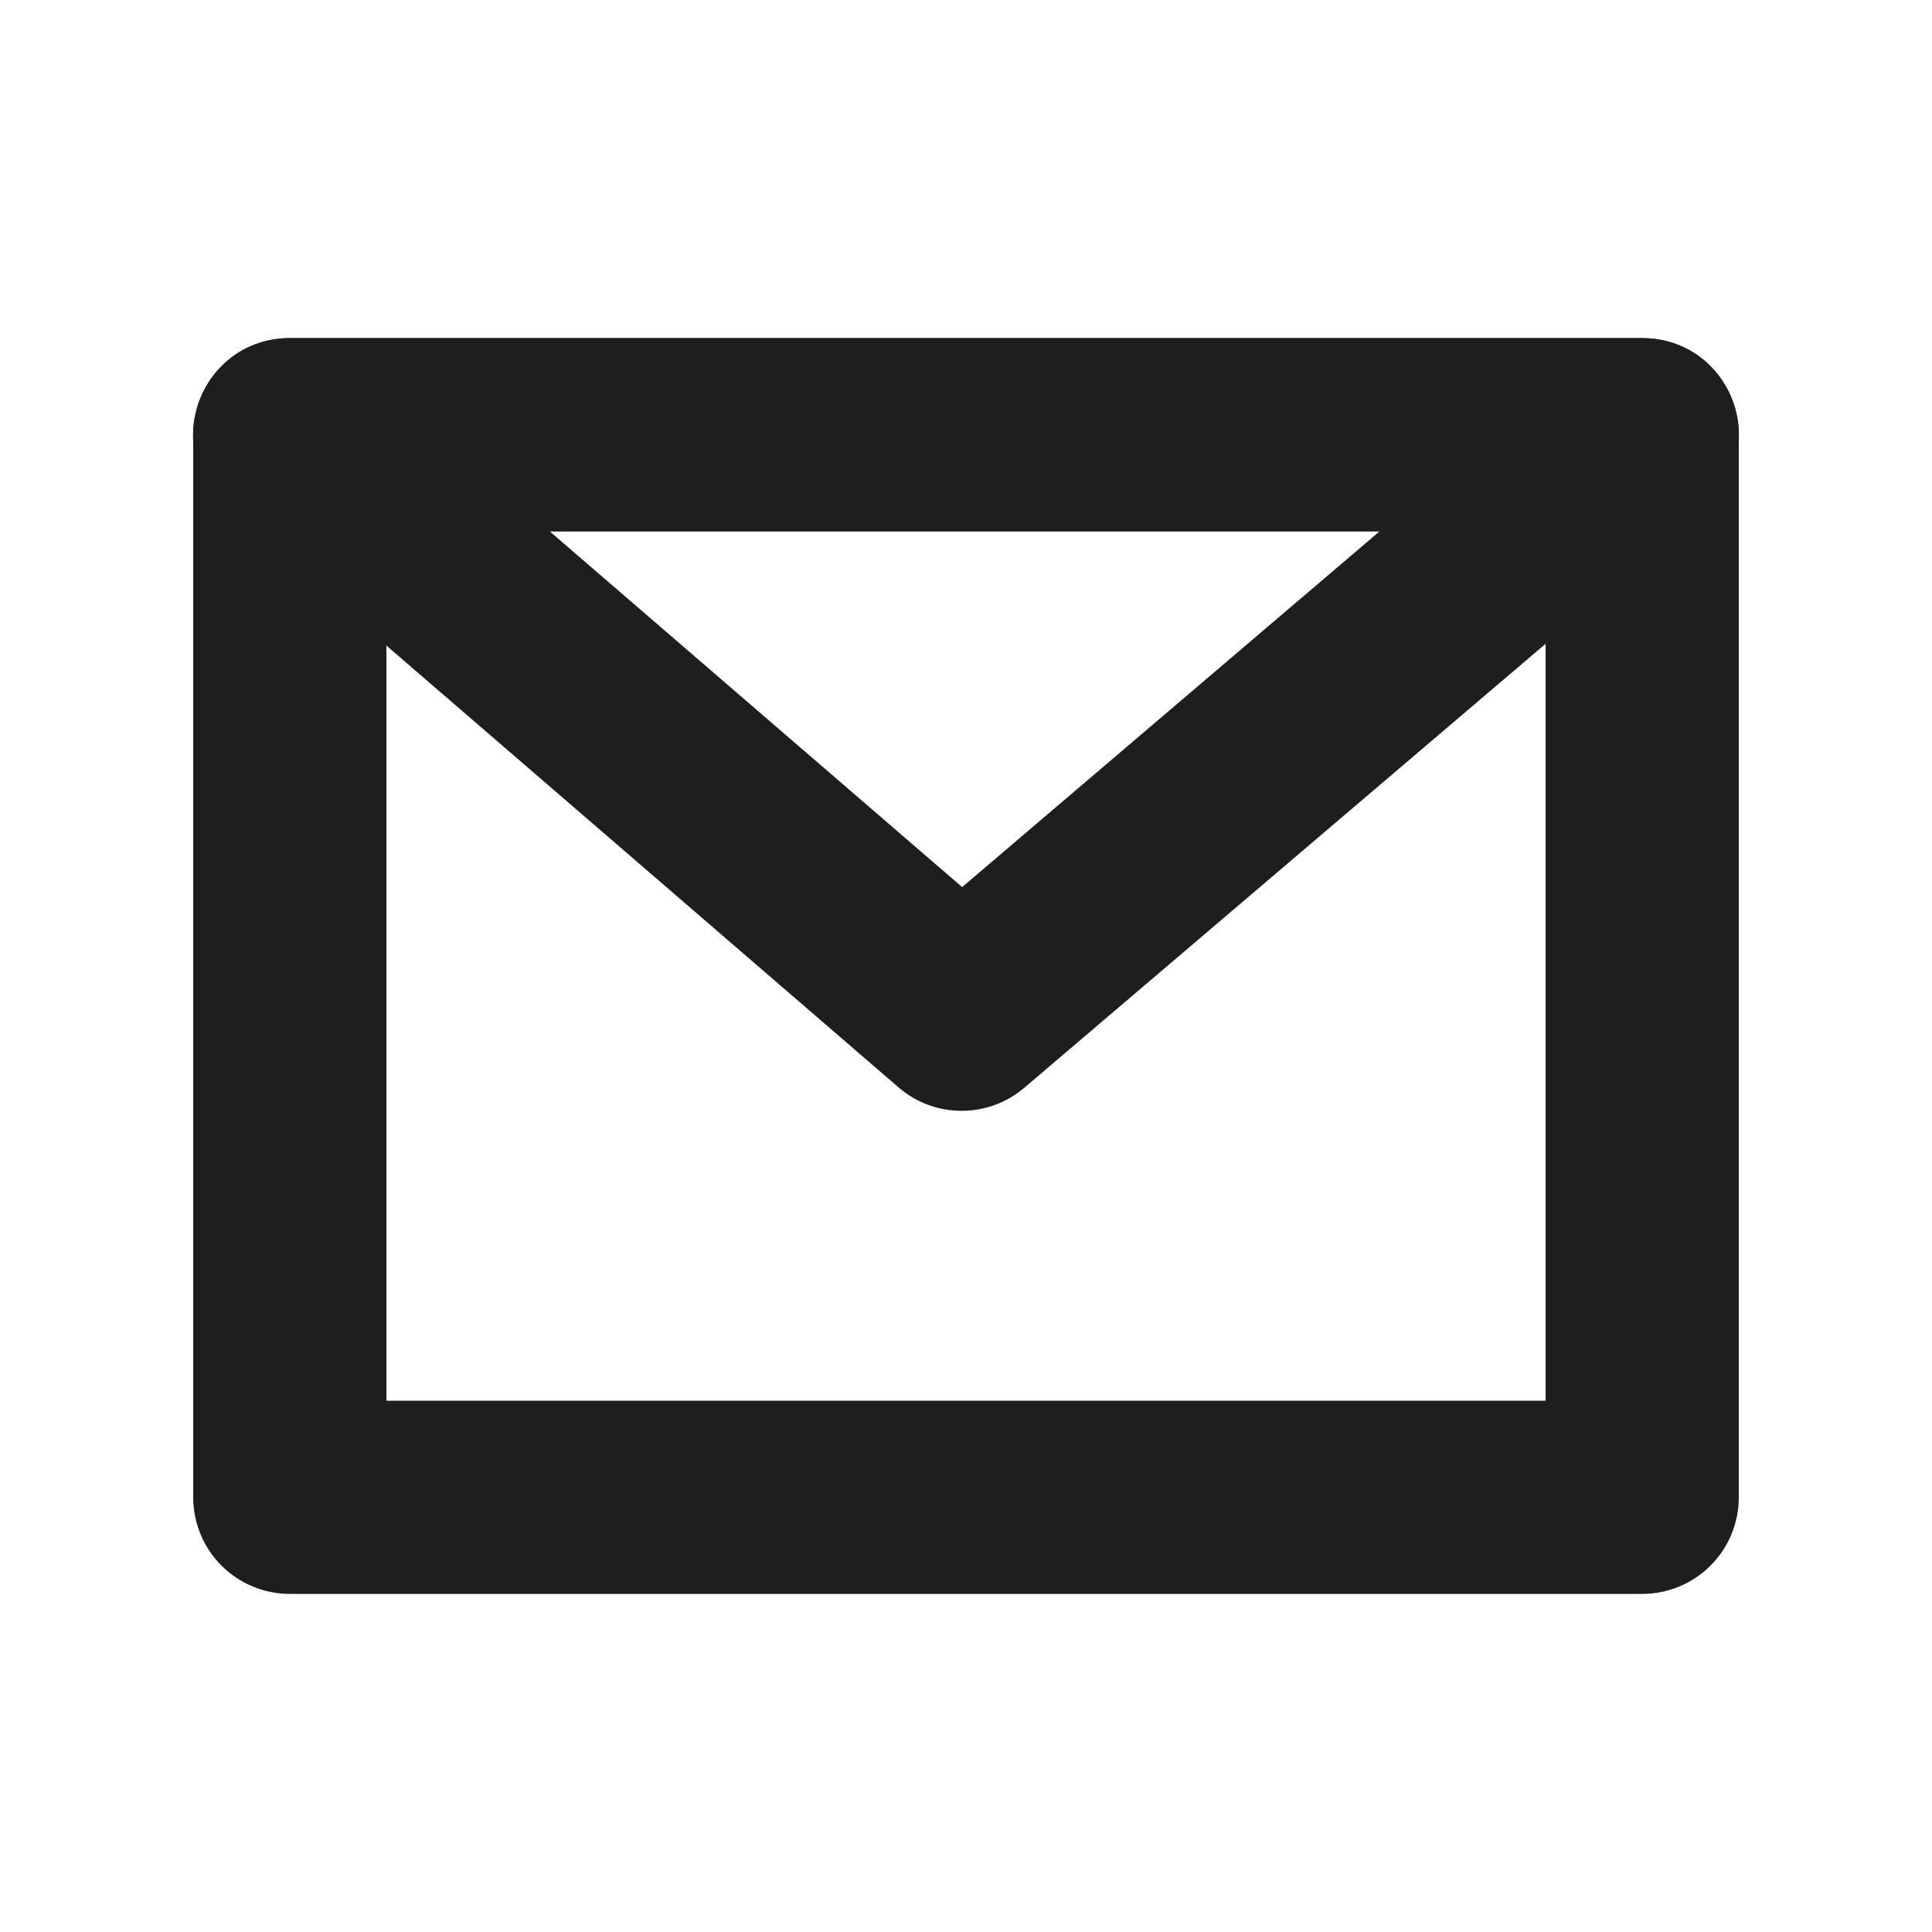 <svg width="20" height="20" viewBox="0 0 20 20" fill="none" xmlns="http://www.w3.org/2000/svg">
<path fill-rule="evenodd" clip-rule="evenodd" d="M17 3.5H3C2.735 3.5 2.48 3.605 2.293 3.793C2.105 3.98 2 4.235 2 4.5V15.5C2 15.765 2.105 16.02 2.293 16.207C2.48 16.395 2.735 16.5 3 16.5H17C17.265 16.5 17.52 16.395 17.707 16.207C17.895 16.02 18 15.765 18 15.5V4.5C18 4.235 17.895 3.98 17.707 3.793C17.52 3.605 17.265 3.5 17 3.5ZM4 14.5V5.5H16V14.5H4Z" fill="#1E1E1E"/>
<path fill-rule="evenodd" clip-rule="evenodd" d="M17.648 5.261L10.603 11.261C10.421 11.416 10.19 11.5 9.952 11.499C9.713 11.499 9.483 11.413 9.302 11.257L2.347 5.257C1.645 4.652 2.073 3.5 3 3.5H17C17.93 3.5 18.356 4.658 17.648 5.261ZM5.69 5.5L9.96 9.183L14.282 5.5H5.69Z" fill="#1E1E1E"/>
</svg>
